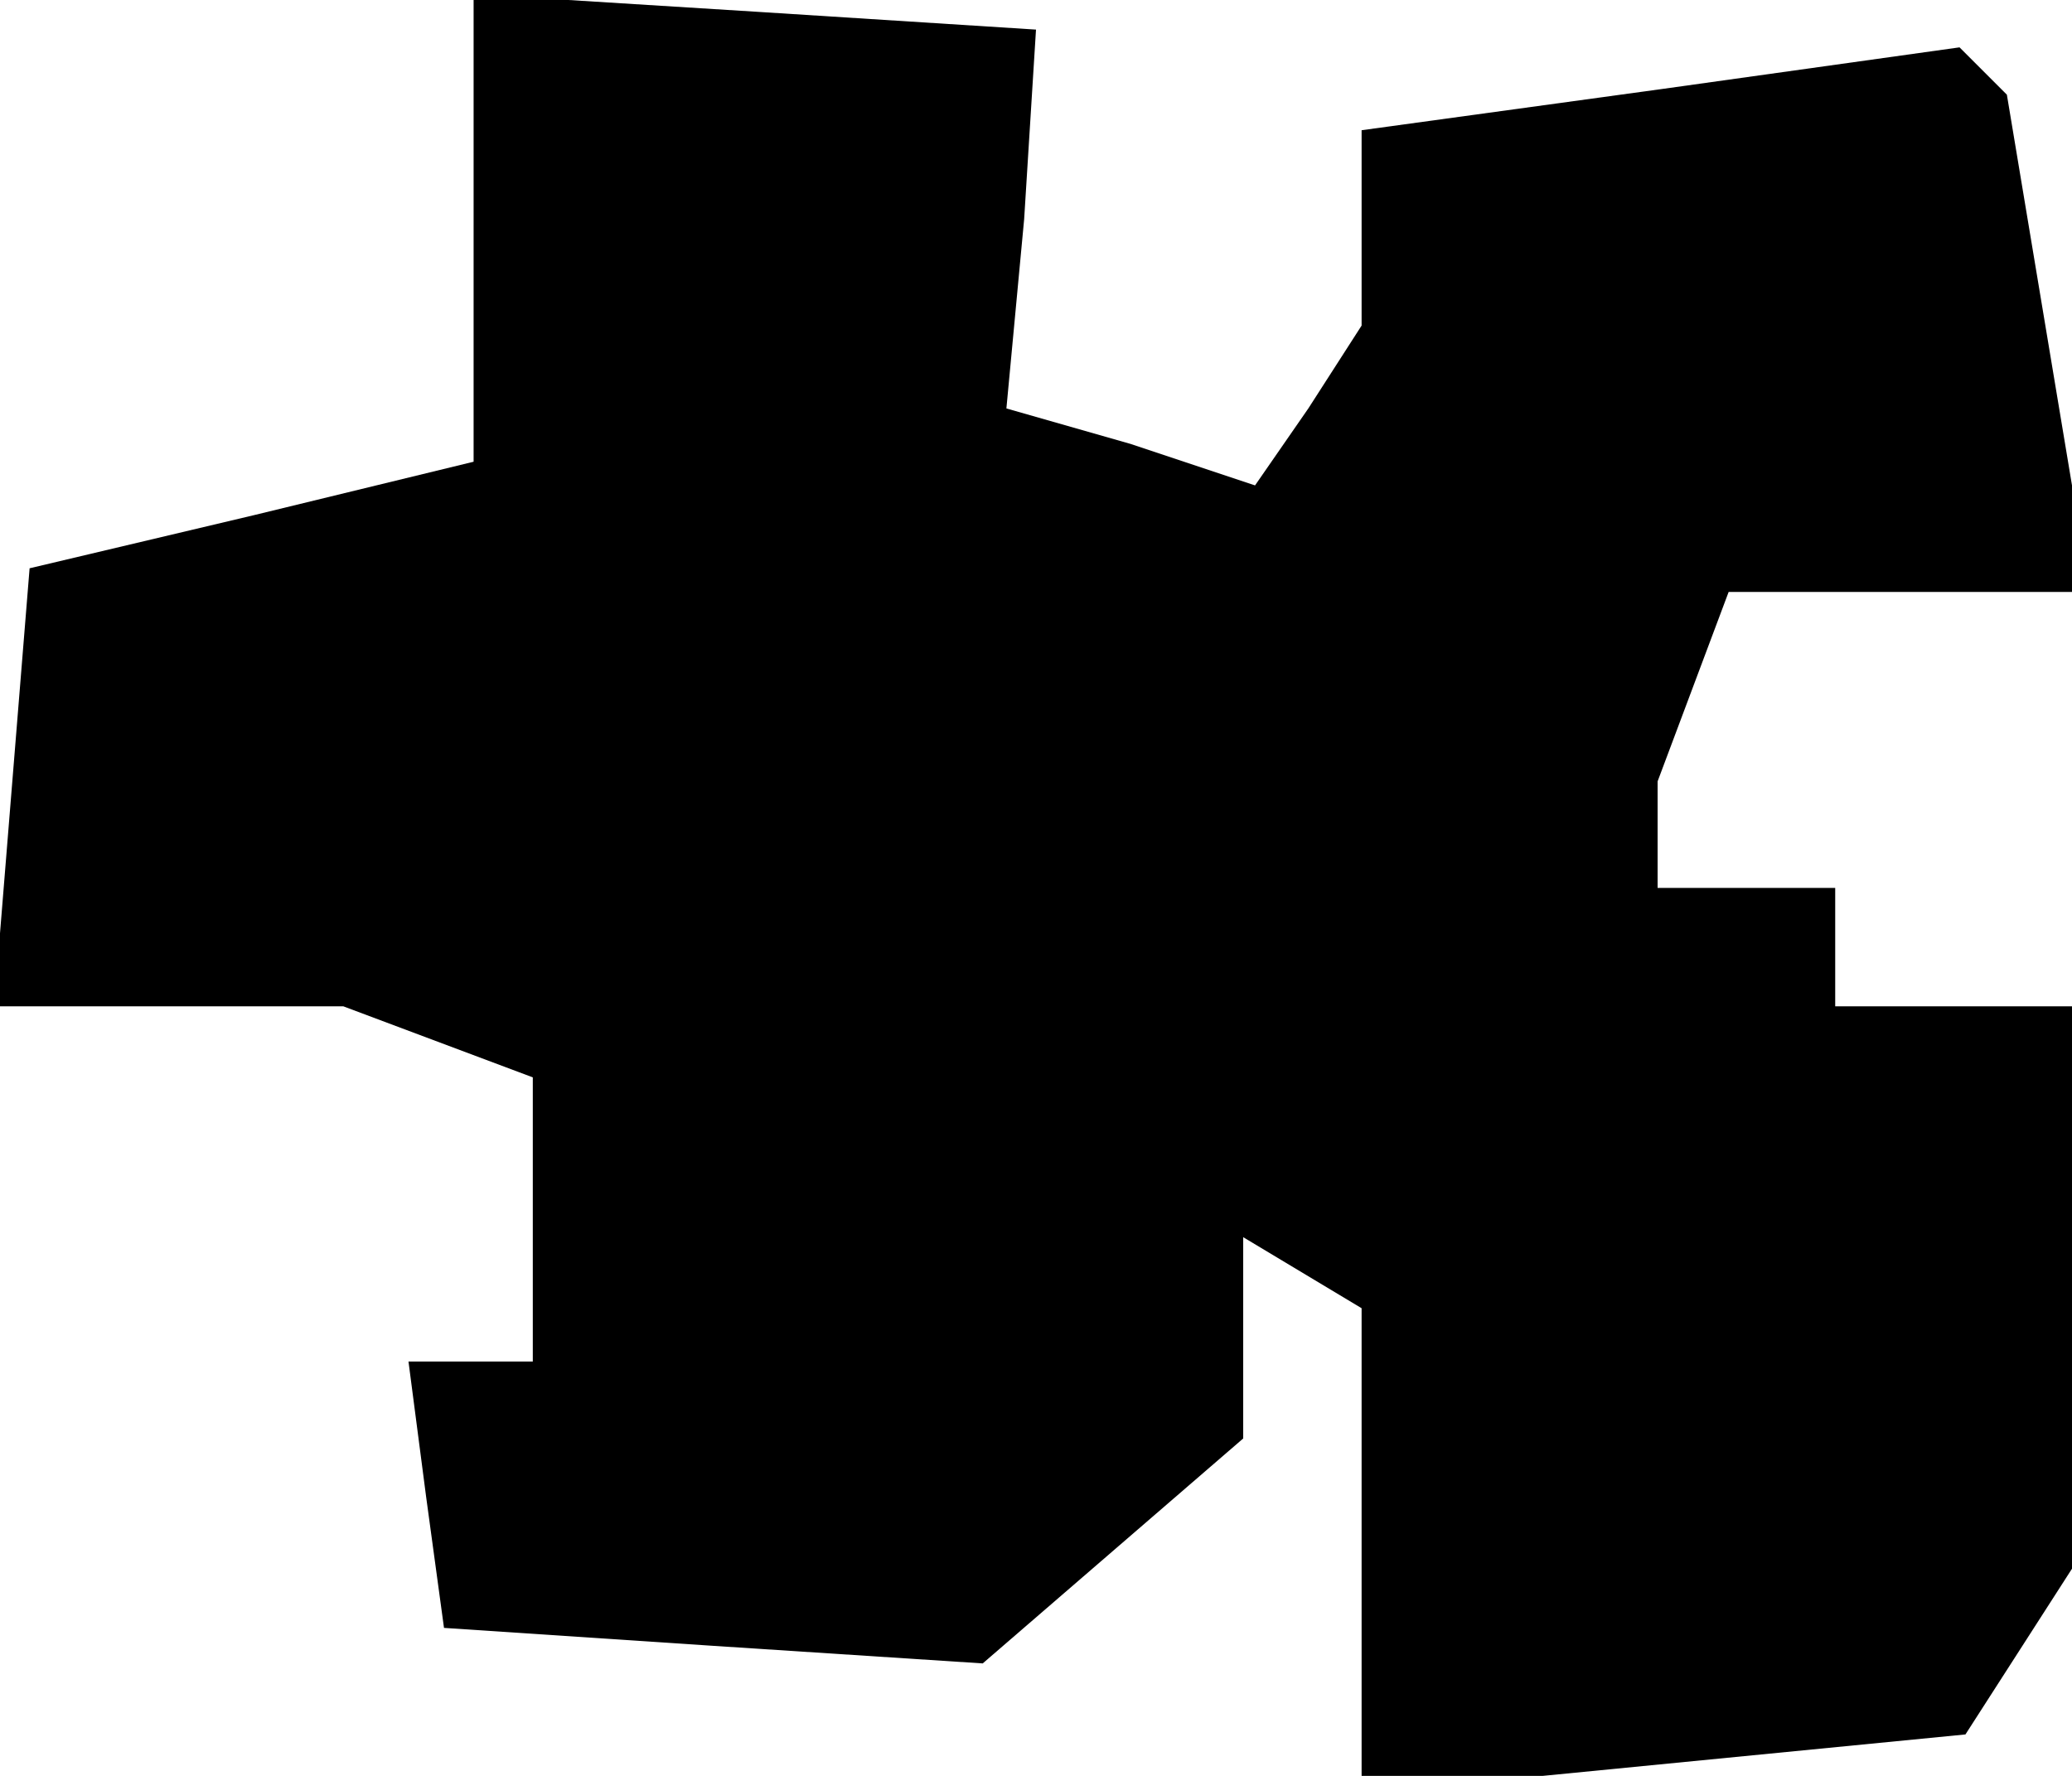 <?xml version="1.0" standalone="no"?>
<!DOCTYPE svg PUBLIC "-//W3C//DTD SVG 20010904//EN"
 "http://www.w3.org/TR/2001/REC-SVG-20010904/DTD/svg10.dtd">
<svg version="1.0" xmlns="http://www.w3.org/2000/svg"
 width="35pt" height="30pt" viewBox="0 0 35 30"
 preserveAspectRatio="xMidYMid meet">
<g transform="translate(0,30) scale(0.1,-0.1)"
fill="#000000" stroke="none">
<path d="M80 262 l0 -40 -37 -9 -38 -9 -3 -37 -3 -37 30 0 29 0 16 -6 16 -6 0
-24 0 -24 -11 0 -10 0 3 -23 3 -22 45 -3 46 -3 22 19 22 19 0 17 0 17 10 -6
10 -6 0 -41 0 -41 51 5 51 5 9 14 9 14 0 48 0 47 -20 0 -20 0 0 10 0 10 -15 0
-15 0 0 9 0 9 6 16 6 16 30 0 31 0 -7 42 -7 42 -4 4 -4 4 -50 -7 -51 -7 0 -16
0 -17 -9 -14 -9 -13 -21 7 -21 6 3 32 2 32 -47 3 -48 3 0 -39z"/>
</g>
</svg>
